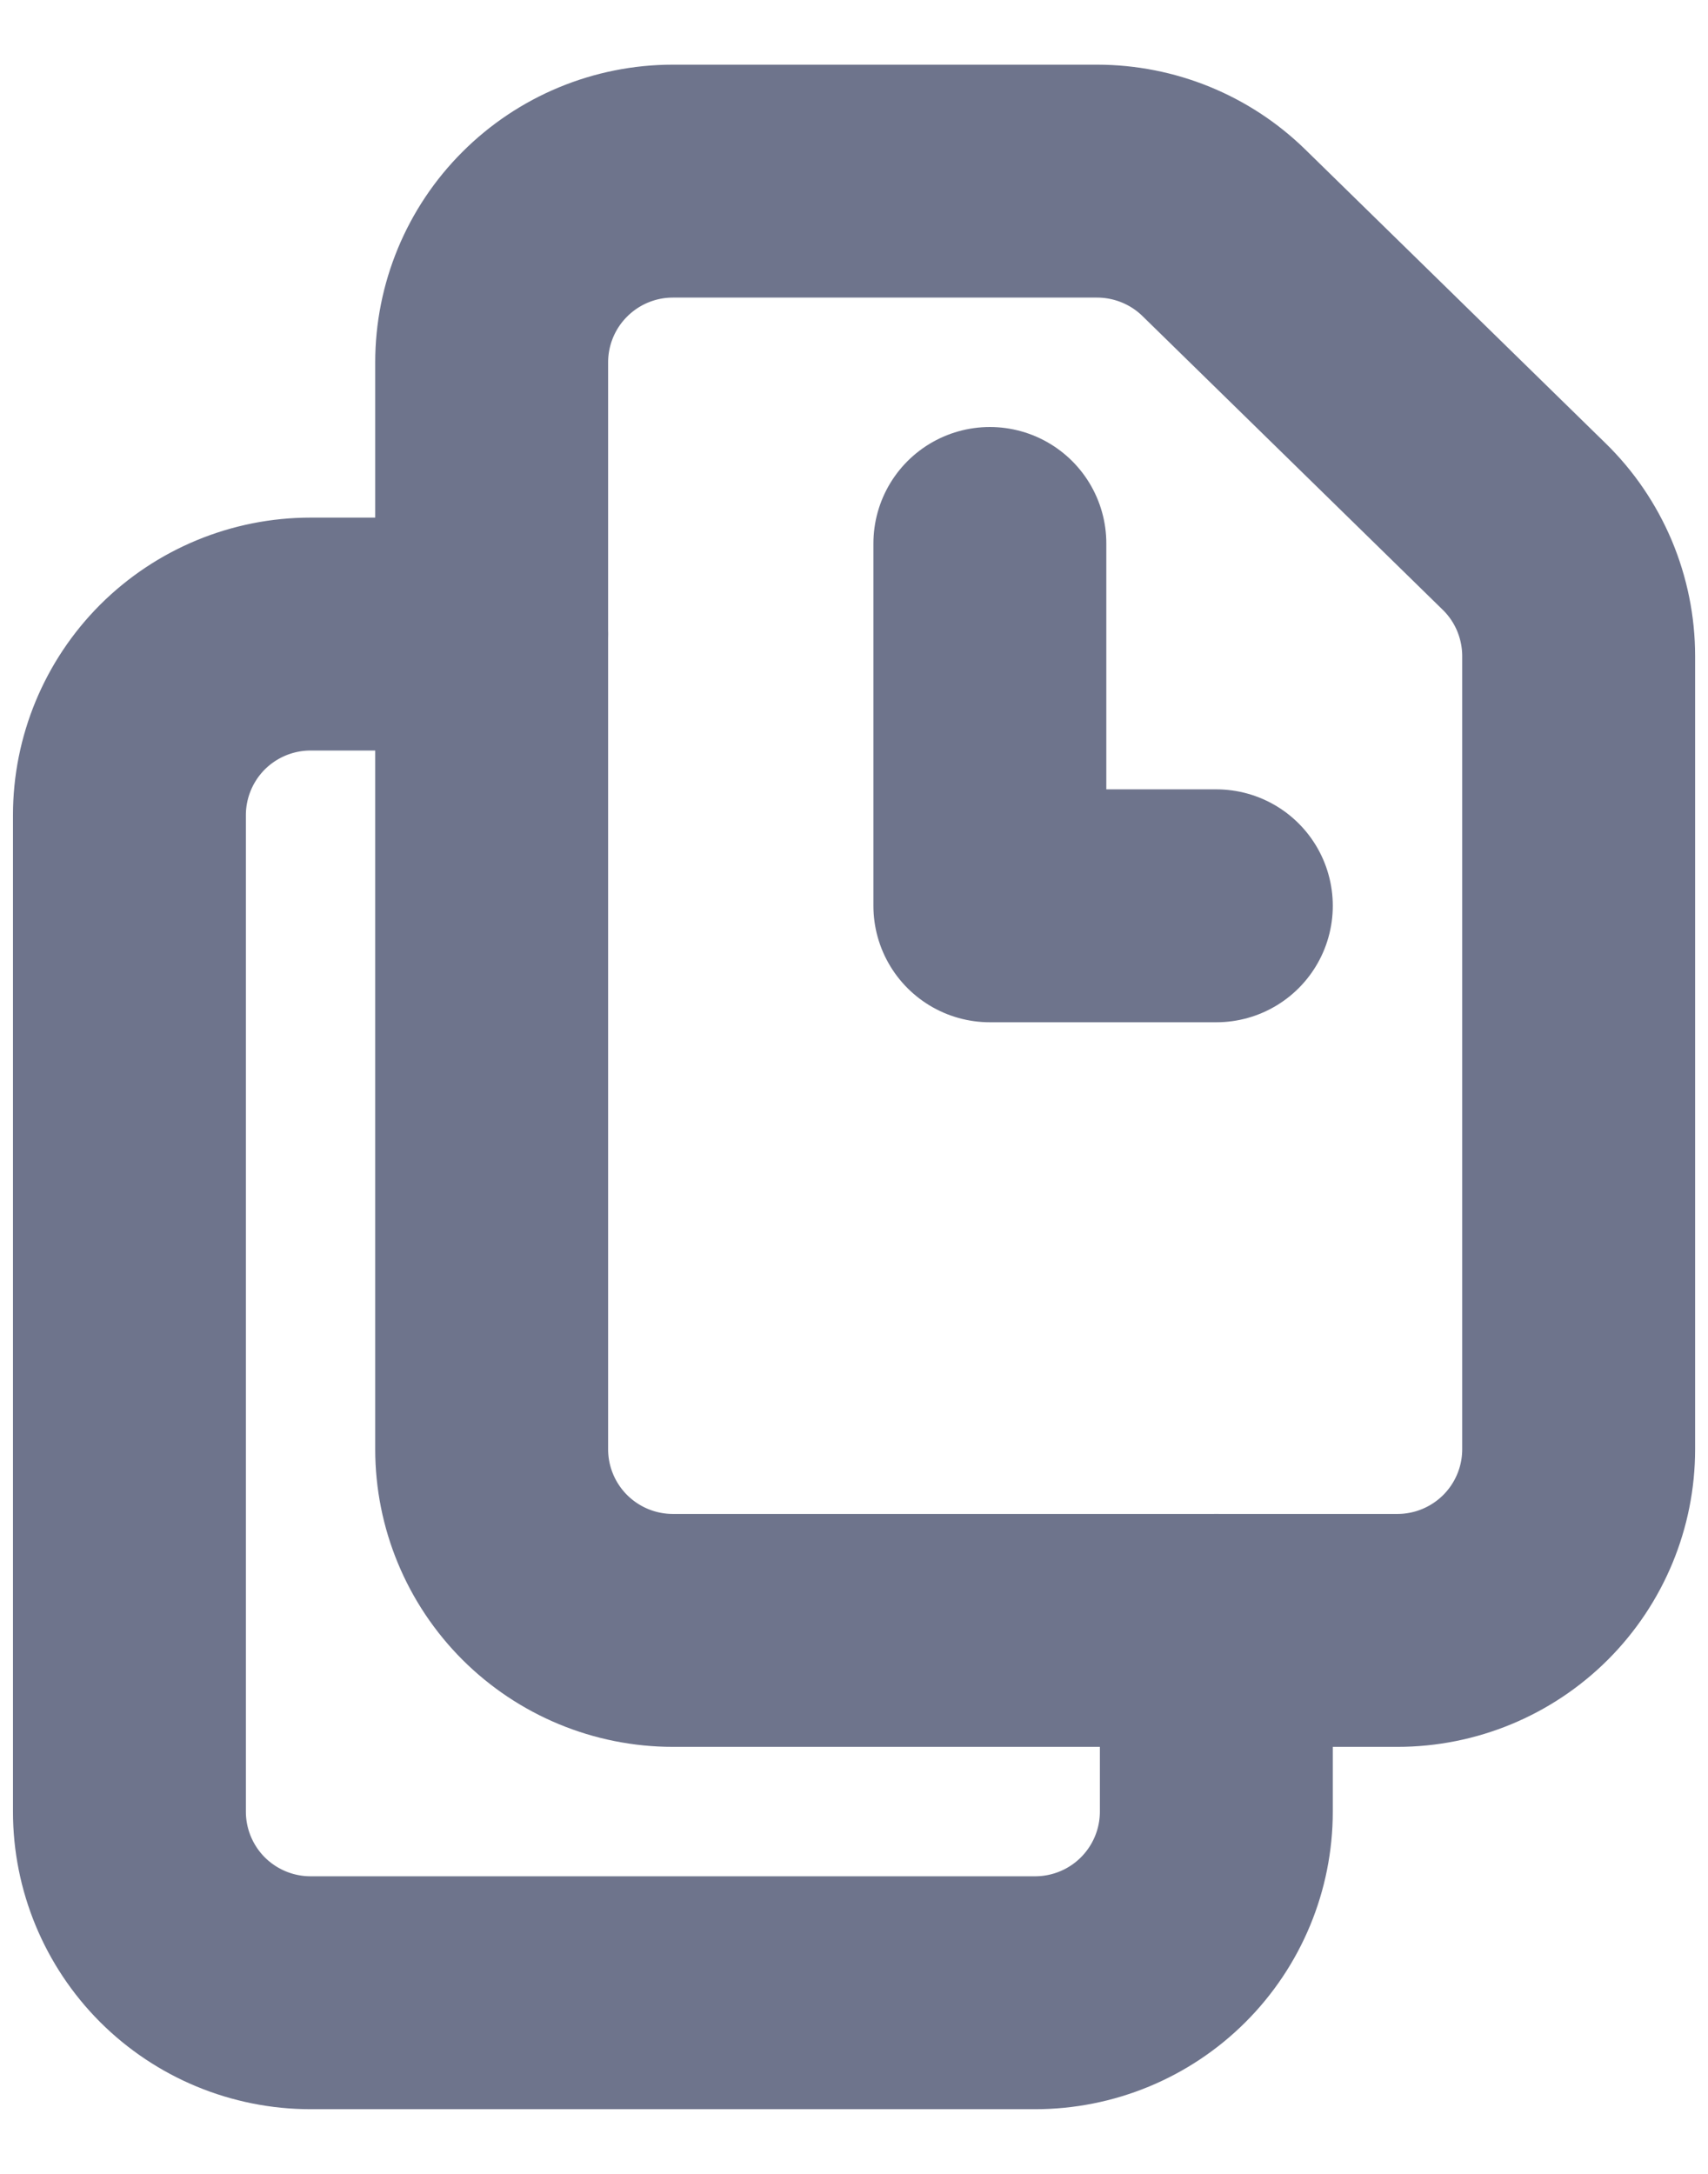 <svg width="22" height="28" viewBox="0 0 22 28" fill="none" xmlns="http://www.w3.org/2000/svg">
<path d="M12.75 7V11.667H15.667M14.133 2.333H8.667C8.048 2.333 7.455 2.579 7.017 3.017C6.579 3.454 6.333 4.048 6.333 4.667V18.667C6.333 19.286 6.579 19.879 7.017 20.317C7.455 20.754 8.048 21 8.667 21H18C18.619 21 19.212 20.754 19.65 20.317C20.088 19.879 20.334 19.286 20.334 18.667V8.449C20.334 8.138 20.271 7.831 20.151 7.544C20.03 7.258 19.854 6.998 19.631 6.781L15.764 2.998C15.328 2.572 14.742 2.334 14.133 2.333V2.333Z" stroke="#6E748C" stroke-width="3" stroke-linecap="round" stroke-linejoin="round"/>
<path d="M15.667 21V23.334C15.667 23.953 15.421 24.546 14.983 24.984C14.546 25.421 13.952 25.667 13.333 25.667H4C3.381 25.667 2.788 25.421 2.35 24.984C1.913 24.546 1.667 23.953 1.667 23.334V10.5C1.667 9.881 1.913 9.288 2.35 8.85C2.788 8.413 3.381 8.167 4 8.167H6.333" stroke="#6E748C" stroke-width="3" stroke-linecap="round" stroke-linejoin="round"/>
</svg>
